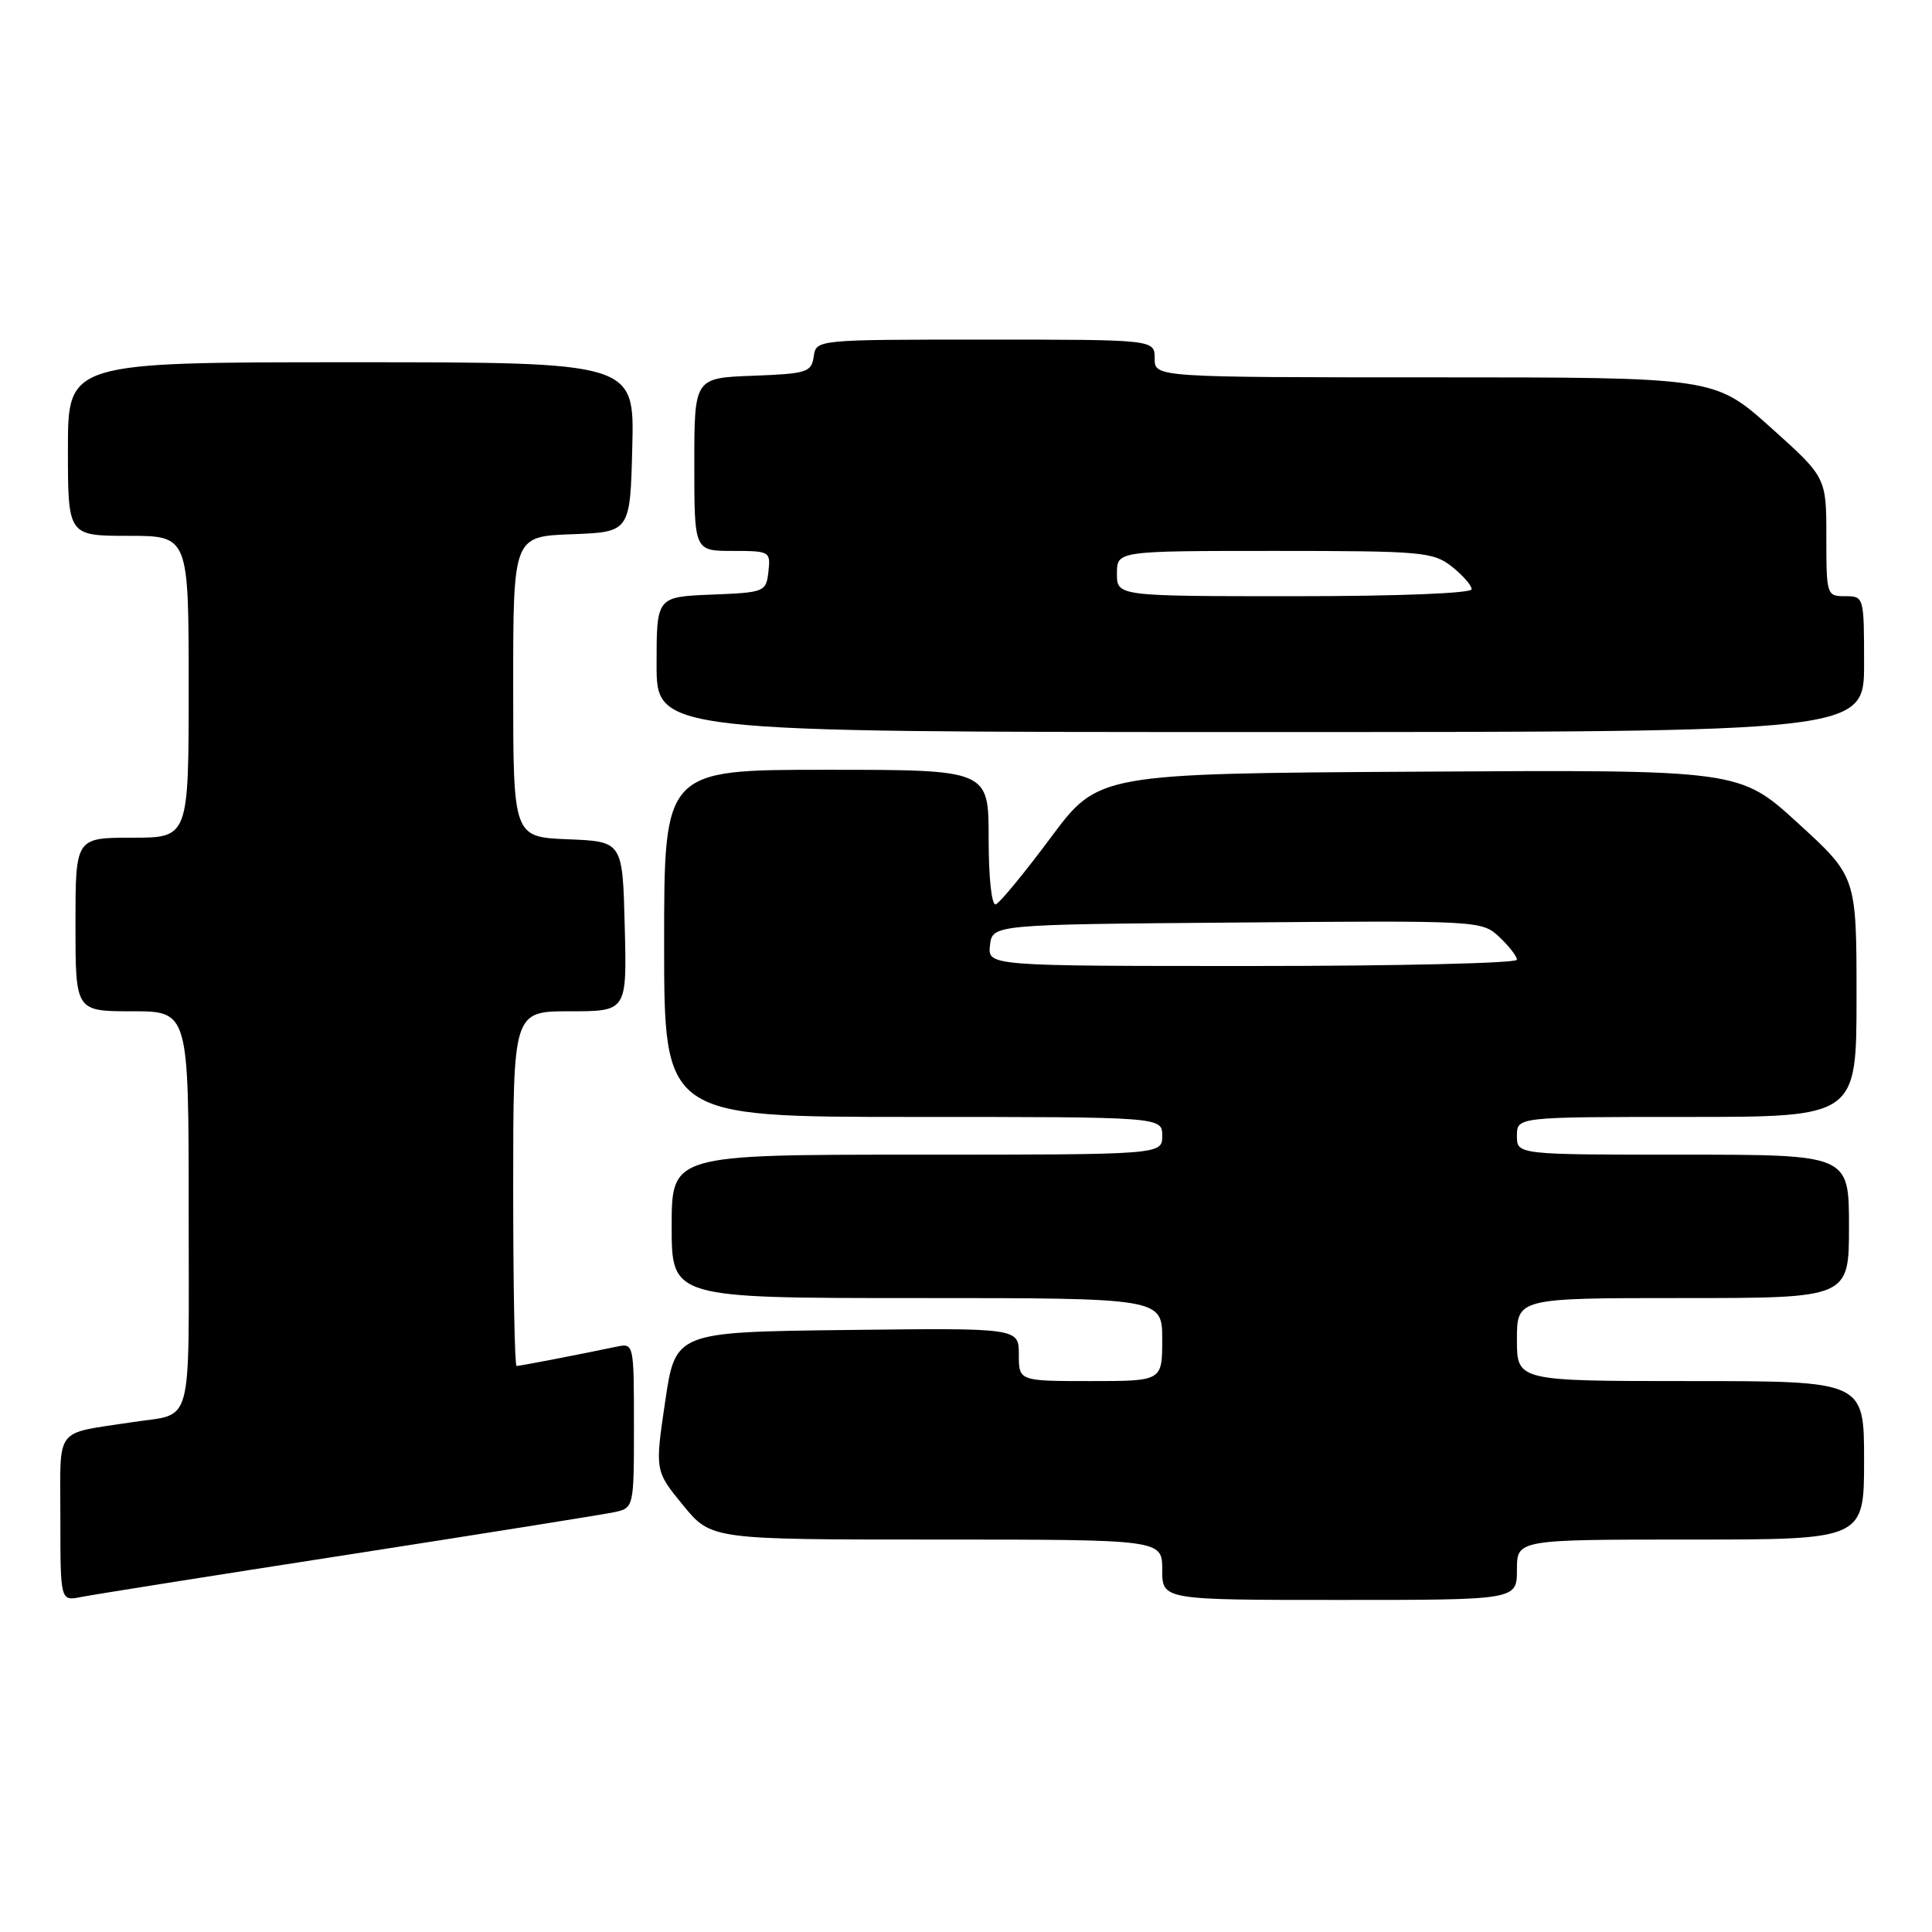 <?xml version="1.0" encoding="UTF-8" standalone="no"?>
<!DOCTYPE svg PUBLIC "-//W3C//DTD SVG 1.1//EN" "http://www.w3.org/Graphics/SVG/1.1/DTD/svg11.dtd" >
<svg xmlns="http://www.w3.org/2000/svg" xmlns:xlink="http://www.w3.org/1999/xlink" version="1.1" viewBox="0 0 256 256">
 <g >
 <path fill="currentColor"
d=" M 46.00 206.02 C 63.88 203.24 79.74 200.71 81.25 200.40 C 84.00 199.84 84.00 199.84 84.00 188.90 C 84.00 178.08 83.98 177.97 81.75 178.43 C 76.96 179.44 68.88 181.00 68.45 181.00 C 68.20 181.00 68.00 170.43 68.00 157.50 C 68.00 134.00 68.00 134.00 75.53 134.00 C 83.07 134.00 83.07 134.00 82.78 122.75 C 82.50 111.50 82.50 111.50 75.25 111.21 C 68.00 110.91 68.00 110.91 68.00 91.00 C 68.00 71.08 68.00 71.08 75.75 70.79 C 83.50 70.50 83.50 70.50 83.78 59.25 C 84.07 48.00 84.07 48.00 46.53 48.00 C 9.00 48.00 9.00 48.00 9.00 59.50 C 9.00 71.00 9.00 71.00 17.00 71.00 C 25.00 71.00 25.00 71.00 25.00 91.00 C 25.00 111.00 25.00 111.00 17.50 111.00 C 10.00 111.00 10.00 111.00 10.00 122.50 C 10.00 134.00 10.00 134.00 17.50 134.00 C 25.00 134.00 25.00 134.00 25.00 160.43 C 25.00 189.95 25.74 187.17 17.50 188.45 C 7.04 190.07 8.00 188.79 8.00 201.16 C 8.00 212.16 8.00 212.16 10.75 211.61 C 12.26 211.31 28.12 208.79 46.00 206.02 Z  M 201.00 208.00 C 201.00 204.00 201.00 204.00 224.00 204.00 C 247.00 204.00 247.00 204.00 247.00 193.50 C 247.00 183.00 247.00 183.00 224.00 183.00 C 201.00 183.00 201.00 183.00 201.00 177.50 C 201.00 172.00 201.00 172.00 223.00 172.00 C 245.00 172.00 245.00 172.00 245.00 162.50 C 245.00 153.00 245.00 153.00 223.00 153.00 C 201.00 153.00 201.00 153.00 201.00 150.50 C 201.00 148.00 201.00 148.00 223.50 148.00 C 246.00 148.00 246.00 148.00 246.00 132.08 C 246.00 116.16 246.00 116.16 238.25 109.08 C 230.50 101.99 230.50 101.99 188.02 102.25 C 145.54 102.50 145.54 102.50 139.22 111.00 C 135.74 115.67 132.47 119.65 131.95 119.83 C 131.40 120.03 131.00 116.37 131.00 111.08 C 131.00 102.00 131.00 102.00 109.50 102.00 C 88.00 102.00 88.00 102.00 88.00 125.00 C 88.00 148.00 88.00 148.00 121.00 148.00 C 154.00 148.00 154.00 148.00 154.00 150.50 C 154.00 153.00 154.00 153.00 121.50 153.00 C 89.00 153.00 89.00 153.00 89.00 162.50 C 89.00 172.00 89.00 172.00 121.50 172.00 C 154.00 172.00 154.00 172.00 154.00 177.50 C 154.00 183.00 154.00 183.00 144.50 183.00 C 135.00 183.00 135.00 183.00 135.00 179.48 C 135.00 175.96 135.00 175.96 112.25 176.23 C 89.50 176.50 89.50 176.50 88.14 185.70 C 86.78 194.90 86.78 194.90 90.51 199.45 C 94.24 204.00 94.24 204.00 124.12 204.00 C 154.00 204.00 154.00 204.00 154.00 208.00 C 154.00 212.00 154.00 212.00 177.50 212.00 C 201.00 212.00 201.00 212.00 201.00 208.00 Z  M 247.00 88.00 C 247.00 79.07 246.98 79.00 244.50 79.00 C 242.04 79.00 242.00 78.86 242.00 71.12 C 242.00 63.25 242.00 63.25 234.60 56.62 C 227.20 50.00 227.20 50.00 190.10 50.00 C 153.00 50.00 153.00 50.00 153.00 47.50 C 153.00 45.00 153.00 45.00 130.57 45.00 C 108.14 45.00 108.14 45.00 107.82 47.25 C 107.52 49.33 106.92 49.52 99.75 49.79 C 92.00 50.08 92.00 50.08 92.00 61.54 C 92.00 73.00 92.00 73.00 97.07 73.00 C 102.00 73.00 102.12 73.07 101.82 75.75 C 101.51 78.44 101.33 78.51 94.25 78.79 C 87.00 79.09 87.00 79.09 87.00 88.04 C 87.00 97.00 87.00 97.00 167.00 97.00 C 247.00 97.00 247.00 97.00 247.00 88.00 Z  M 131.18 125.25 C 131.50 122.50 131.50 122.50 163.92 122.24 C 196.07 121.97 196.36 121.99 198.67 124.16 C 199.95 125.36 201.00 126.72 201.00 127.17 C 201.00 127.63 185.22 128.00 165.93 128.00 C 130.87 128.00 130.87 128.00 131.18 125.25 Z  M 148.00 76.00 C 148.00 73.00 148.00 73.00 168.87 73.00 C 188.46 73.00 189.89 73.13 192.37 75.07 C 193.81 76.21 195.00 77.56 195.00 78.07 C 195.00 78.62 185.27 79.00 171.50 79.00 C 148.00 79.00 148.00 79.00 148.00 76.00 Z "/>
</g>
</svg>